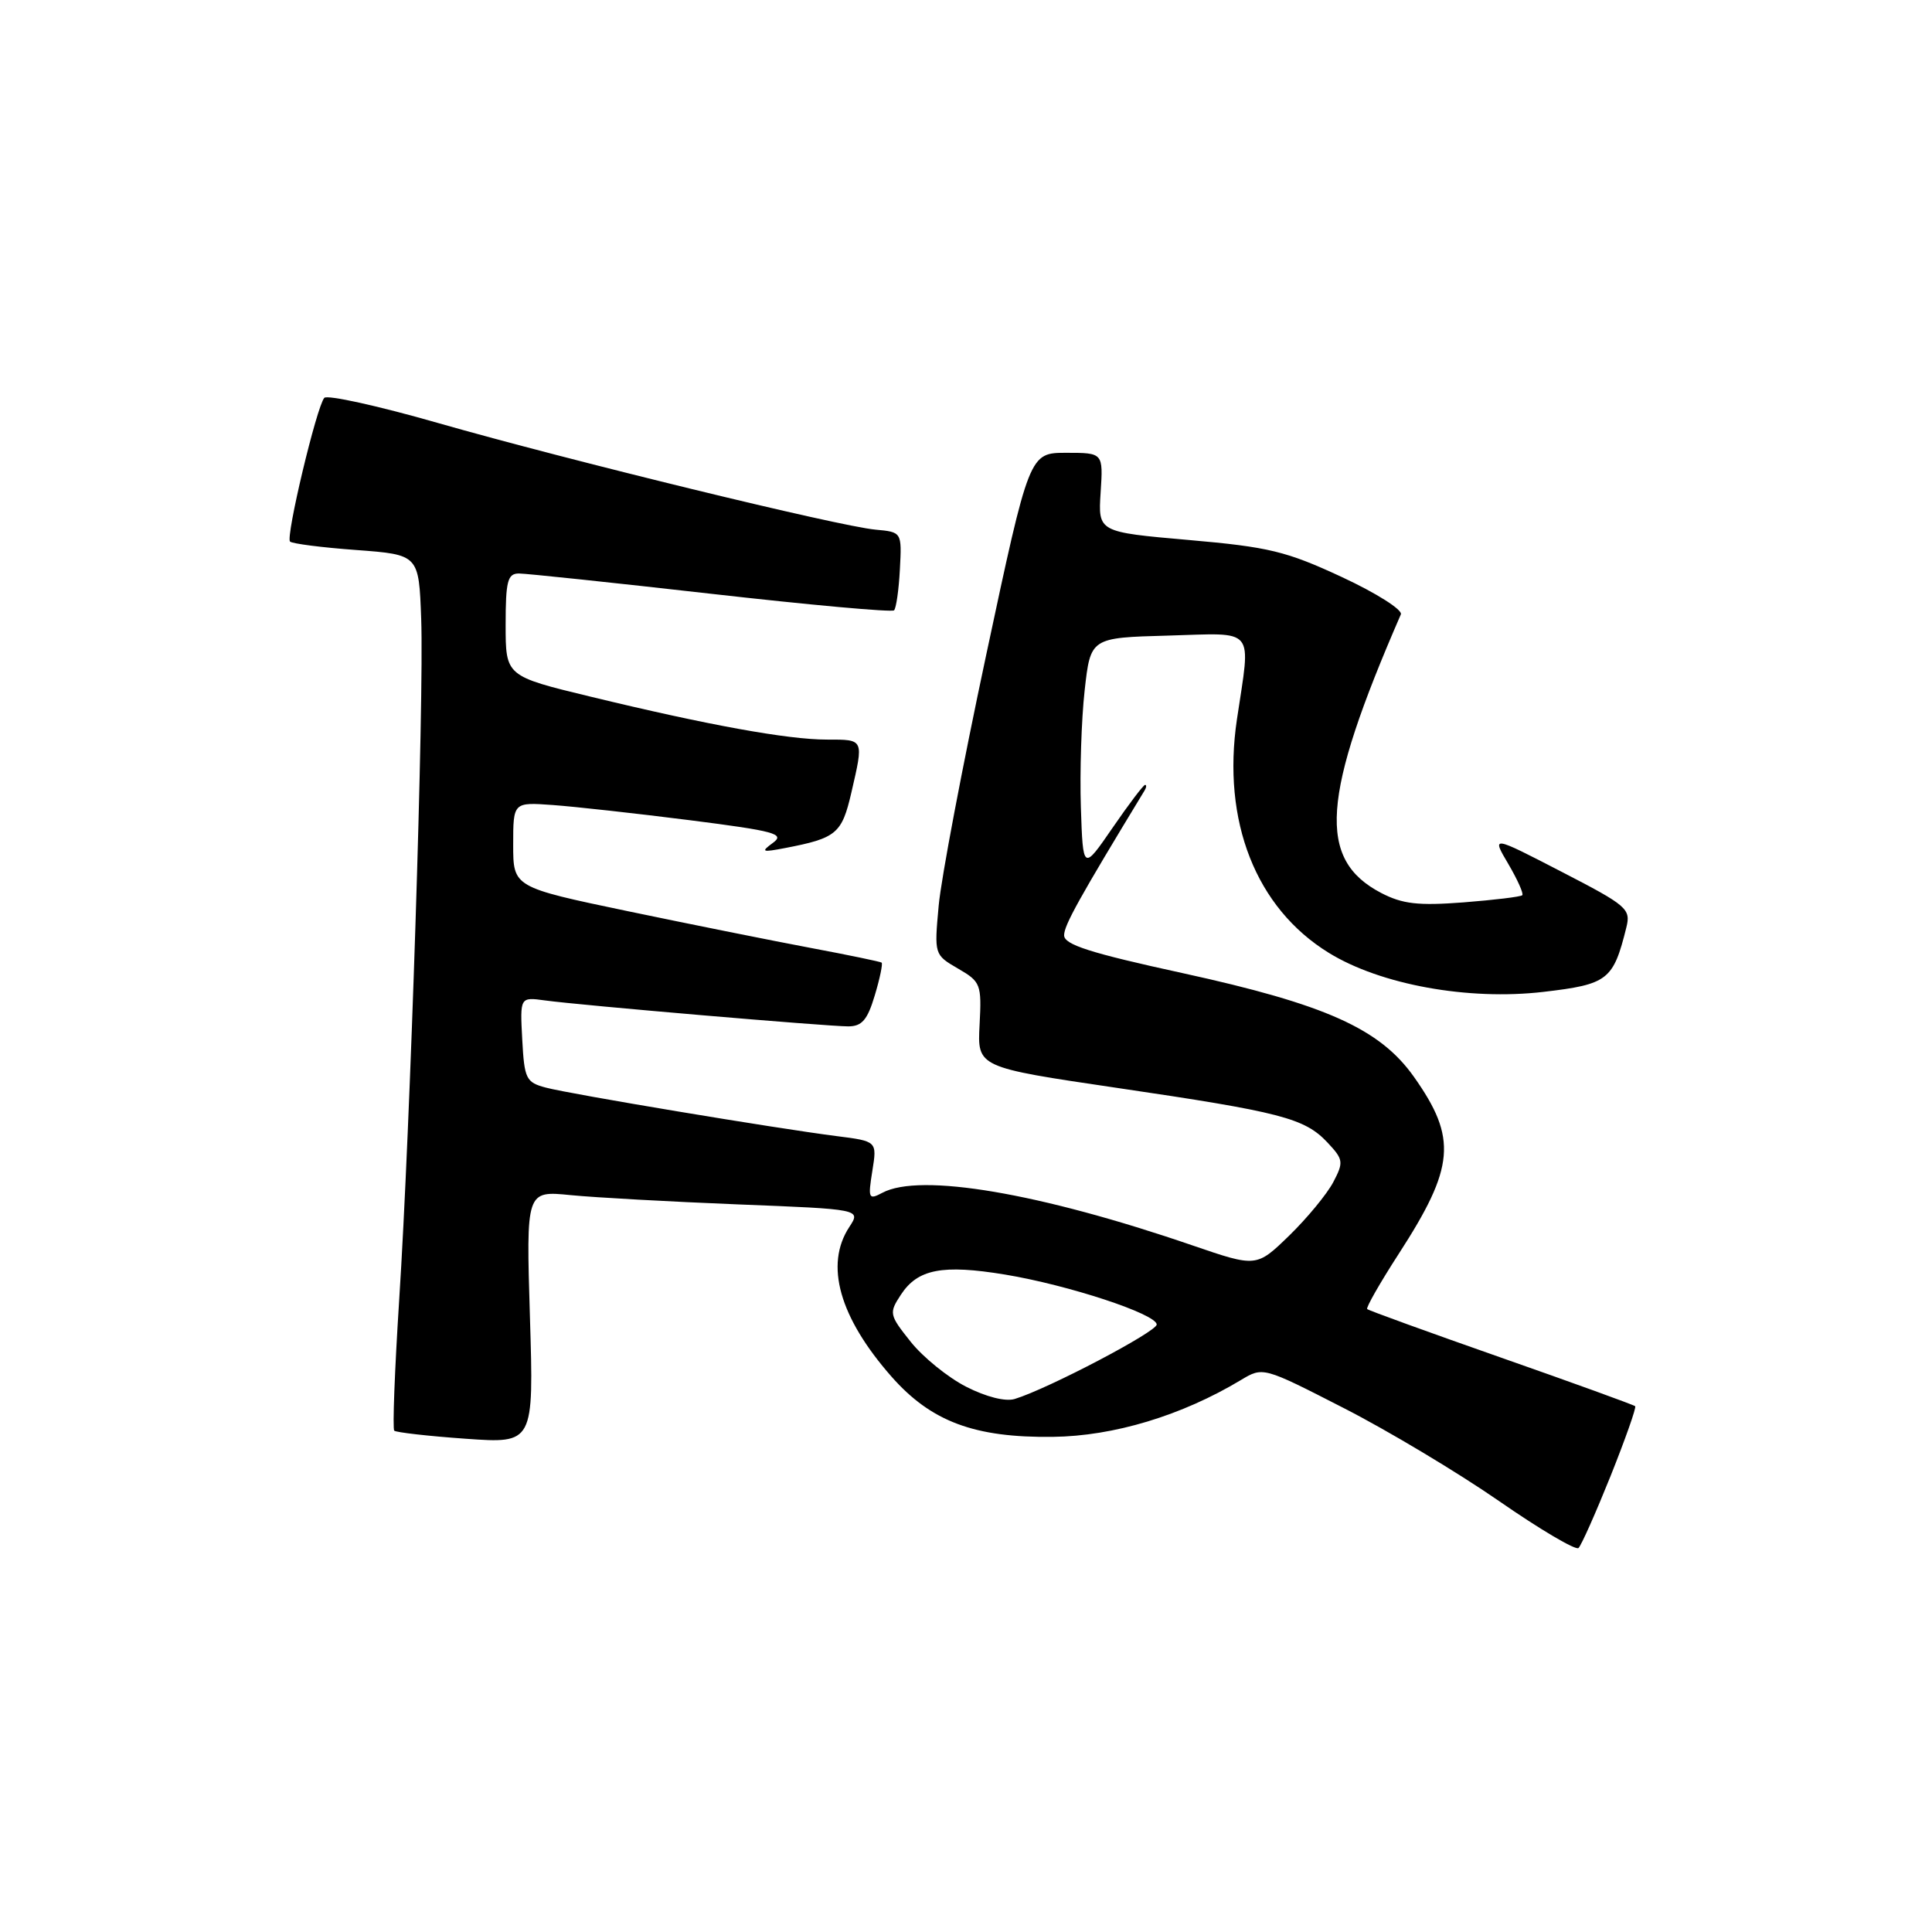 <?xml version="1.0" encoding="UTF-8" standalone="no"?>
<!DOCTYPE svg PUBLIC "-//W3C//DTD SVG 1.1//EN" "http://www.w3.org/Graphics/SVG/1.1/DTD/svg11.dtd" >
<svg xmlns="http://www.w3.org/2000/svg" xmlns:xlink="http://www.w3.org/1999/xlink" version="1.1" viewBox="0 0 256 256">
 <g >
 <path fill="currentColor"
d=" M 213.41 195.58 C 215.37 190.67 216.84 186.51 216.67 186.33 C 216.49 186.16 208.51 183.26 198.92 179.90 C 189.34 176.54 181.34 173.64 181.16 173.46 C 180.97 173.29 182.85 169.99 185.34 166.14 C 192.78 154.64 193.11 150.84 187.37 142.71 C 182.85 136.31 175.66 133.09 156.73 128.95 C 144.43 126.27 141.00 125.17 141.00 123.93 C 141.00 122.60 142.97 119.06 151.66 104.75 C 151.91 104.34 151.94 104.00 151.73 104.00 C 151.51 104.00 149.57 106.56 147.42 109.69 C 143.50 115.39 143.50 115.39 143.22 106.94 C 143.07 102.30 143.29 95.35 143.72 91.50 C 144.50 84.50 144.50 84.50 154.75 84.22 C 166.55 83.89 165.75 82.91 163.90 95.32 C 161.89 108.82 166.41 120.31 176.08 126.26 C 182.93 130.48 194.55 132.59 204.51 131.43 C 213.05 130.43 213.77 129.88 215.50 122.89 C 216.11 120.43 215.61 120.00 206.89 115.50 C 197.64 110.72 197.64 110.72 199.86 114.48 C 201.08 116.56 201.91 118.42 201.71 118.62 C 201.50 118.83 198.00 119.25 193.92 119.57 C 187.91 120.03 185.84 119.79 183.01 118.32 C 174.50 113.88 175.08 105.63 185.62 81.41 C 185.88 80.81 182.36 78.58 177.80 76.46 C 170.44 73.04 168.14 72.48 157.50 71.55 C 145.50 70.50 145.50 70.50 145.84 65.25 C 146.18 60.00 146.18 60.00 141.29 60.00 C 136.39 60.00 136.39 60.00 130.68 86.76 C 127.54 101.48 124.70 116.44 124.38 120.01 C 123.79 126.48 123.79 126.51 126.94 128.34 C 129.96 130.09 130.08 130.41 129.80 135.80 C 129.50 141.42 129.50 141.42 148.00 144.15 C 169.74 147.35 172.86 148.16 175.89 151.38 C 178.01 153.64 178.06 153.98 176.66 156.65 C 175.83 158.22 173.21 161.40 170.83 163.72 C 166.49 167.93 166.49 167.93 158.00 165.02 C 137.74 158.06 121.90 155.38 116.92 158.05 C 115.09 159.02 115.00 158.83 115.59 155.15 C 116.22 151.22 116.22 151.22 110.86 150.54 C 102.77 149.51 75.59 144.98 72.35 144.12 C 69.70 143.42 69.48 142.98 69.20 137.74 C 68.90 132.11 68.90 132.11 72.20 132.56 C 76.83 133.20 109.61 136.00 112.39 136.00 C 114.21 136.00 114.94 135.15 115.91 131.90 C 116.59 129.65 116.99 127.69 116.82 127.55 C 116.64 127.42 112.45 126.55 107.50 125.62 C 102.55 124.69 91.64 122.50 83.25 120.75 C 68.00 117.56 68.00 117.56 68.00 111.93 C 68.00 106.29 68.00 106.29 73.25 106.67 C 76.14 106.88 84.30 107.78 91.39 108.68 C 102.70 110.12 104.05 110.49 102.42 111.68 C 100.77 112.89 100.95 112.96 104.03 112.37 C 110.84 111.06 111.55 110.47 112.81 105.02 C 114.46 97.87 114.52 98.00 109.59 98.00 C 104.38 98.00 93.81 96.08 78.25 92.31 C 67.00 89.59 67.00 89.59 67.00 82.79 C 67.00 76.99 67.26 76.00 68.75 75.99 C 69.71 75.99 81.18 77.20 94.23 78.68 C 107.28 80.16 118.19 81.15 118.47 80.87 C 118.75 80.58 119.10 78.14 119.24 75.43 C 119.50 70.50 119.50 70.50 116.00 70.18 C 111.14 69.73 75.38 61.01 58.04 56.05 C 50.13 53.78 43.35 52.29 42.97 52.72 C 41.96 53.86 37.83 71.16 38.43 71.76 C 38.71 72.04 42.66 72.55 47.22 72.88 C 55.50 73.50 55.50 73.50 55.81 82.00 C 56.20 92.56 54.36 149.67 52.89 172.31 C 52.30 181.57 52.00 189.33 52.24 189.57 C 52.47 189.80 56.73 190.29 61.70 190.64 C 70.73 191.28 70.73 191.28 70.22 174.53 C 69.71 157.77 69.71 157.77 75.61 158.36 C 78.85 158.68 88.83 159.23 97.79 159.59 C 114.08 160.23 114.08 160.23 112.54 162.58 C 109.25 167.59 111.22 174.55 118.12 182.40 C 123.38 188.37 129.12 190.52 139.50 190.39 C 147.57 190.30 156.59 187.57 164.43 182.86 C 167.36 181.10 167.36 181.10 178.02 186.56 C 183.88 189.55 193.14 195.10 198.59 198.87 C 204.04 202.65 208.80 205.46 209.16 205.12 C 209.53 204.78 211.44 200.48 213.41 195.58 Z  M 128.02 183.75 C 125.60 182.51 122.29 179.83 120.67 177.79 C 117.82 174.22 117.78 173.99 119.37 171.56 C 121.60 168.15 124.87 167.52 133.19 168.89 C 141.58 170.28 153.21 174.11 153.27 175.50 C 153.31 176.44 138.88 184.02 134.46 185.37 C 133.24 185.75 130.67 185.10 128.02 183.75 Z "/>
</g>
</svg>
